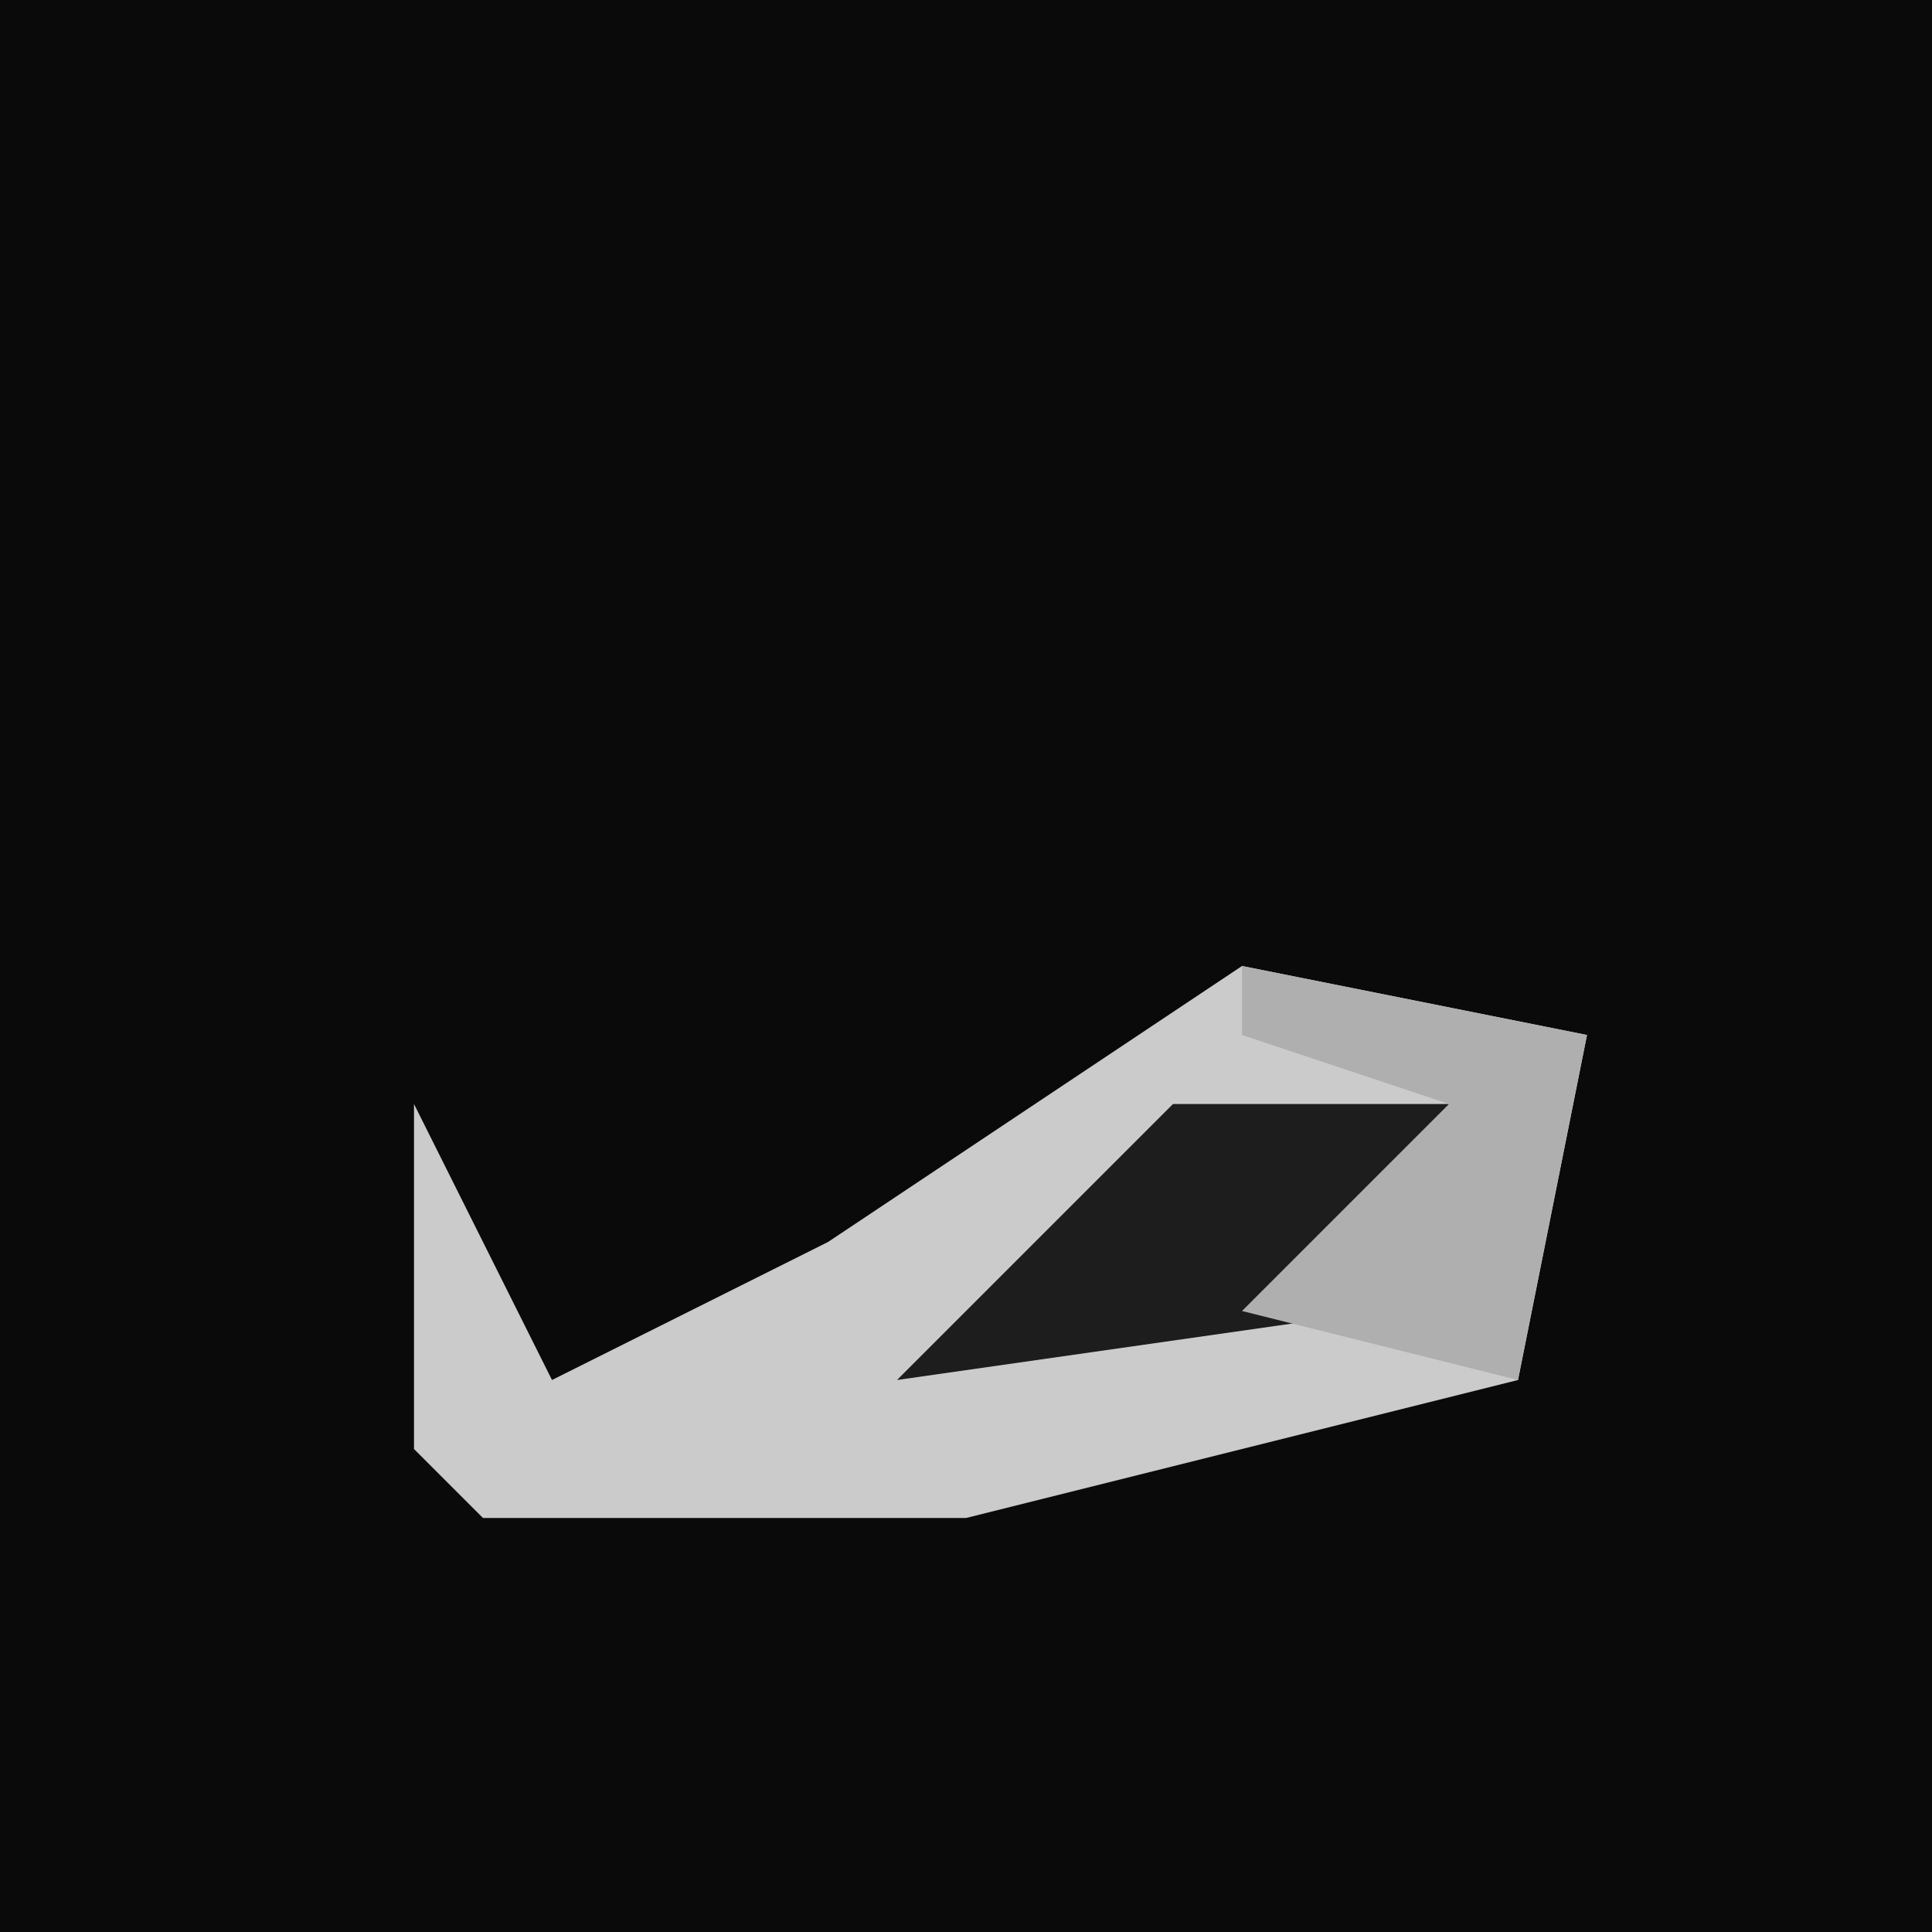 <?xml version="1.0" encoding="UTF-8"?>
<svg version="1.1" xmlns="http://www.w3.org/2000/svg" width="28" height="28">
<path d="M0,0 L28,0 L28,28 L0,28 Z " fill="#0A0A0A" transform="translate(0,0)"/>
<path d="M0,0 L5,1 L4,6 L-4,8 L-11,8 L-12,7 L-12,2 L-10,6 L-6,4 Z " fill="#CBCBCB" transform="translate(18,14)"/>
<path d="M0,0 L4,0 L3,3 L-4,4 Z " fill="#1D1D1D" transform="translate(17,16)"/>
<path d="M0,0 L5,1 L4,6 L0,5 L3,2 L0,1 Z " fill="#AFAFAF" transform="translate(18,14)"/>
</svg>
